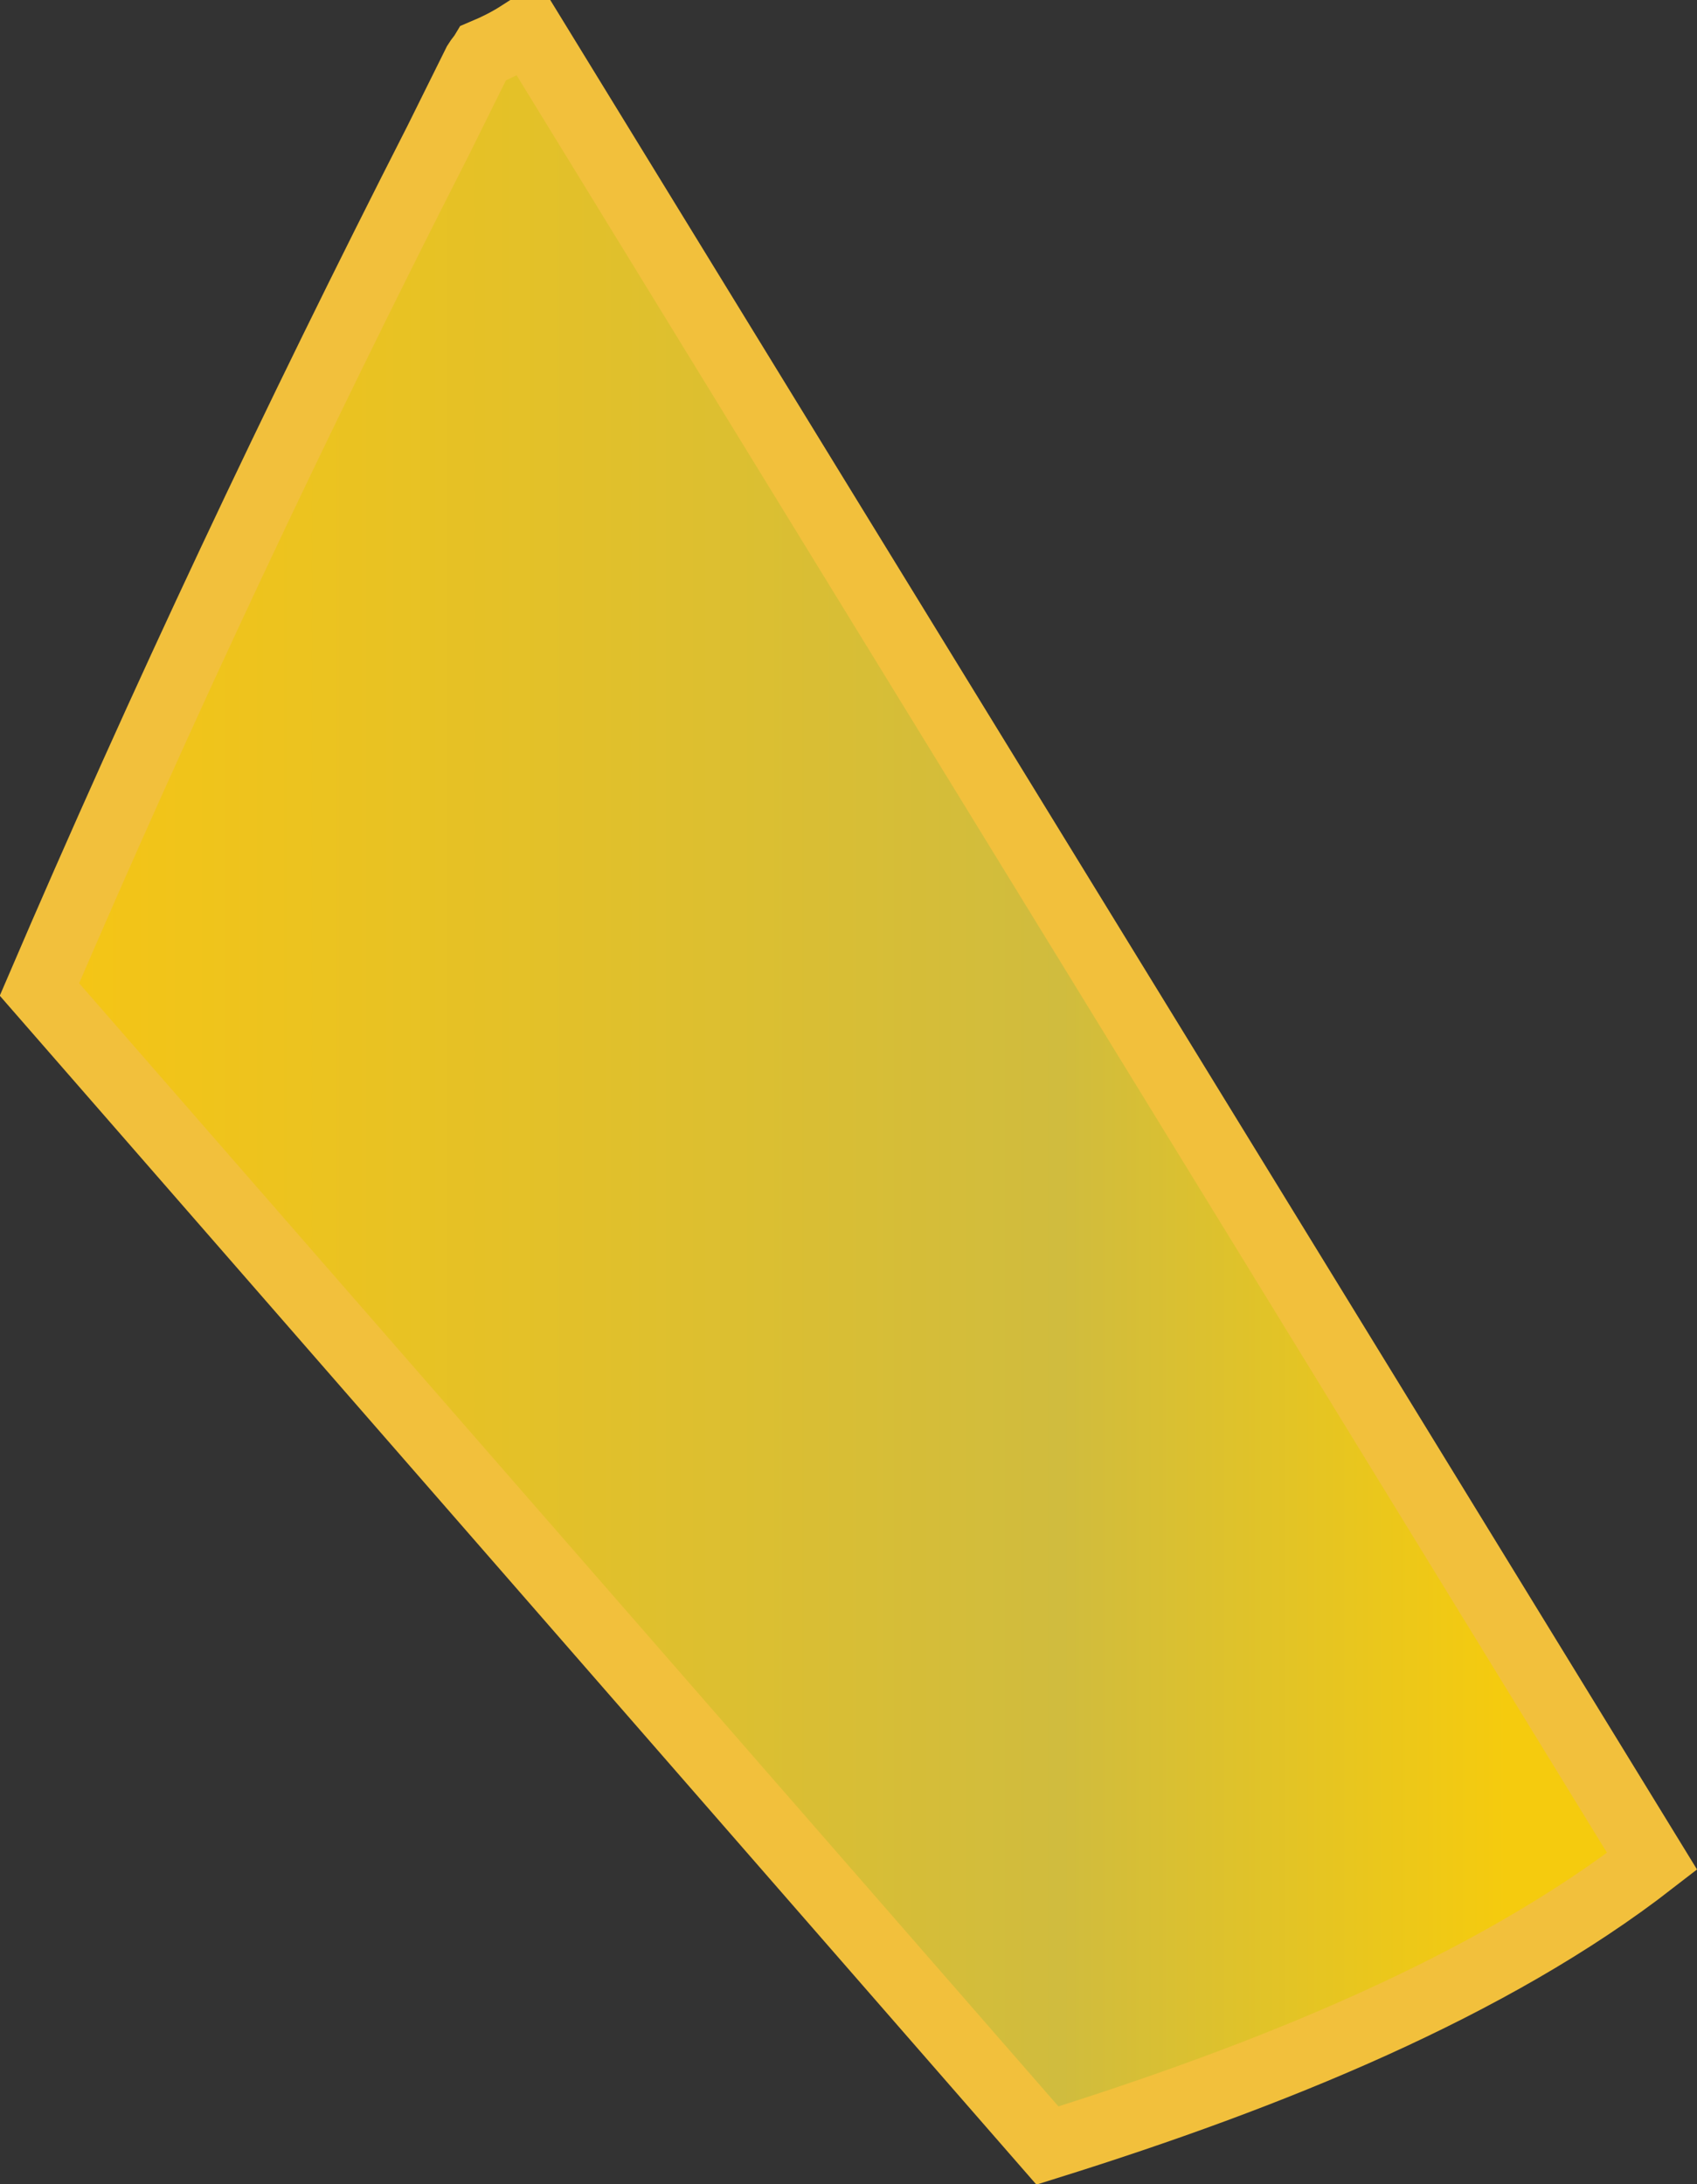 <?xml version="1.0" encoding="UTF-8"?>
<svg id="Layer_2" data-name="Layer 2" xmlns="http://www.w3.org/2000/svg" xmlns:xlink="http://www.w3.org/1999/xlink" viewBox="0 0 24.95 32.12">
  <rect x="0" y="0" width="24.95" height="32.12" fill="#333333" stroke="none"/>
  <defs>
    <style>
      .cls-1 {
        fill: url(#linear-gradient);
        stroke: #f2c03c;
        stroke-miterlimit: 10;
      }
    </style>
    <linearGradient id="linear-gradient" x1="-13.92" y1="16.02" x2="27.08" y2="16.02" gradientUnits="userSpaceOnUse">
      <stop offset="0" stop-color="#fff33b"/>
      <stop offset=".04" stop-color="#fee62d"/>
      <stop offset=".12" stop-color="#fdd51b"/>
      <stop offset=".2" stop-color="#fdca0f"/>
      <stop offset=".28" stop-color="#fdc70c"/>
      <stop offset=".72" stop-color="#d0bc3e"/>
      <stop offset=".88" stop-color="#f5cb0e"/>
    </linearGradient>
  </defs>
  <g id="Layer_1-2" data-name="Layer 1">
    <path class="cls-1" d="m7.81.5c-.05,0-.11,0-.16,0-.17.11-.35.2-.54.28-.03.05-.07.09-.1.14-.19.38-.38.77-.57,1.15C4.35,6.17,2.39,10.33.58,14.55l14.82,17c3.29-1.03,6.52-2.34,8.89-4.18C18.8,18.41,13.3,9.46,7.81.5Z"/>
  </g>
</svg>